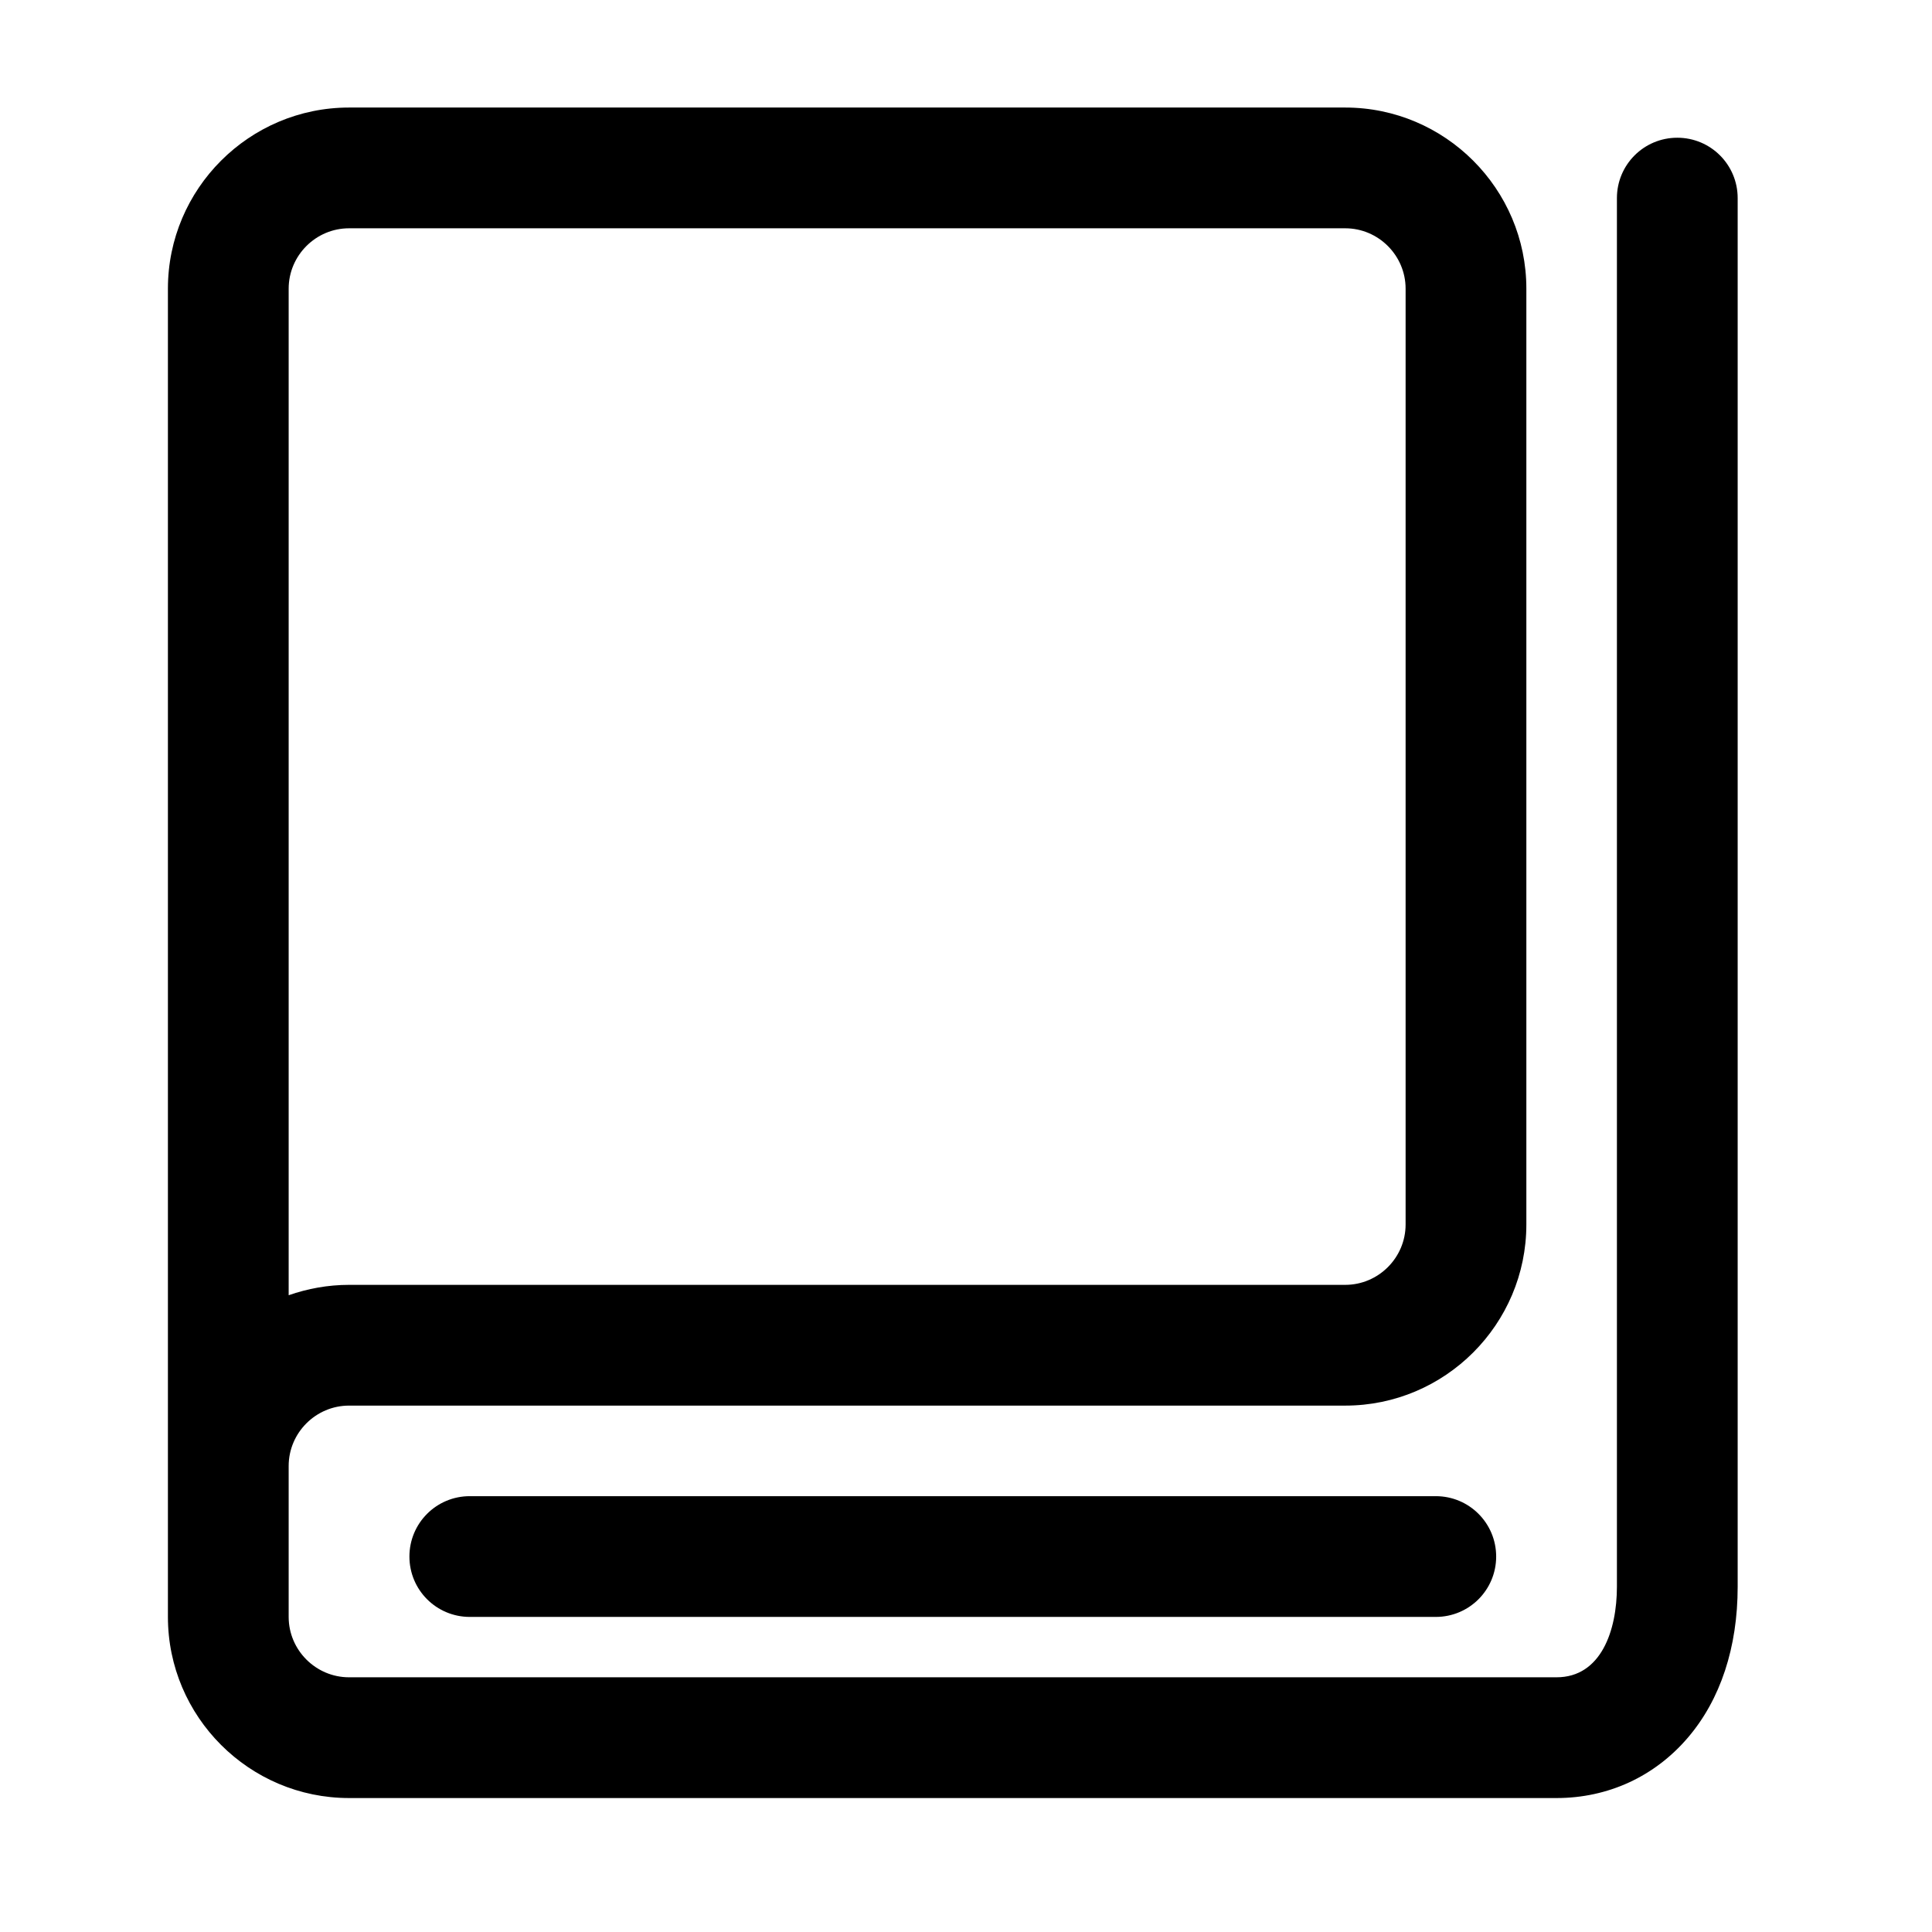 <?xml version="1.0" standalone="no"?><!DOCTYPE svg PUBLIC "-//W3C//DTD SVG 1.1//EN" "http://www.w3.org/Graphics/SVG/1.1/DTD/svg11.dtd"><svg t="1621423285226" class="icon" viewBox="0 0 1024 1024" version="1.1" xmlns="http://www.w3.org/2000/svg" p-id="33115" xmlns:xlink="http://www.w3.org/1999/xlink" width="200" height="200"><defs><style type="text/css"></style></defs><path d="M825 953H185c-52.9 0-96-43.1-96-96V153c0-52.9 43.1-96 96-96h528c52.9 0 96 43.1 96 96v496c0 52.9-43.1 96-96 96H185c-17.6 0-32 14.4-32 32v80c0 17.6 14.4 32 32 32h640c23.6 0 32-24.8 32-48V105c0-17.7 14.3-32 32-32s32 14.3 32 32v736c0 32.1-9.1 59.8-26.4 80-17.6 20.6-42.3 32-69.6 32zM185 121c-17.6 0-32 14.4-32 32v533.5c10-3.5 20.8-5.5 32-5.5h528c17.6 0 32-14.4 32-32V153c0-17.6-14.4-32-32-32H185z" p-id="33116"></path><path d="M761 857H249c-17.7 0-32-14.3-32-32s14.3-32 32-32h512c17.7 0 32 14.3 32 32s-14.3 32-32 32z" p-id="33117"></path></svg>